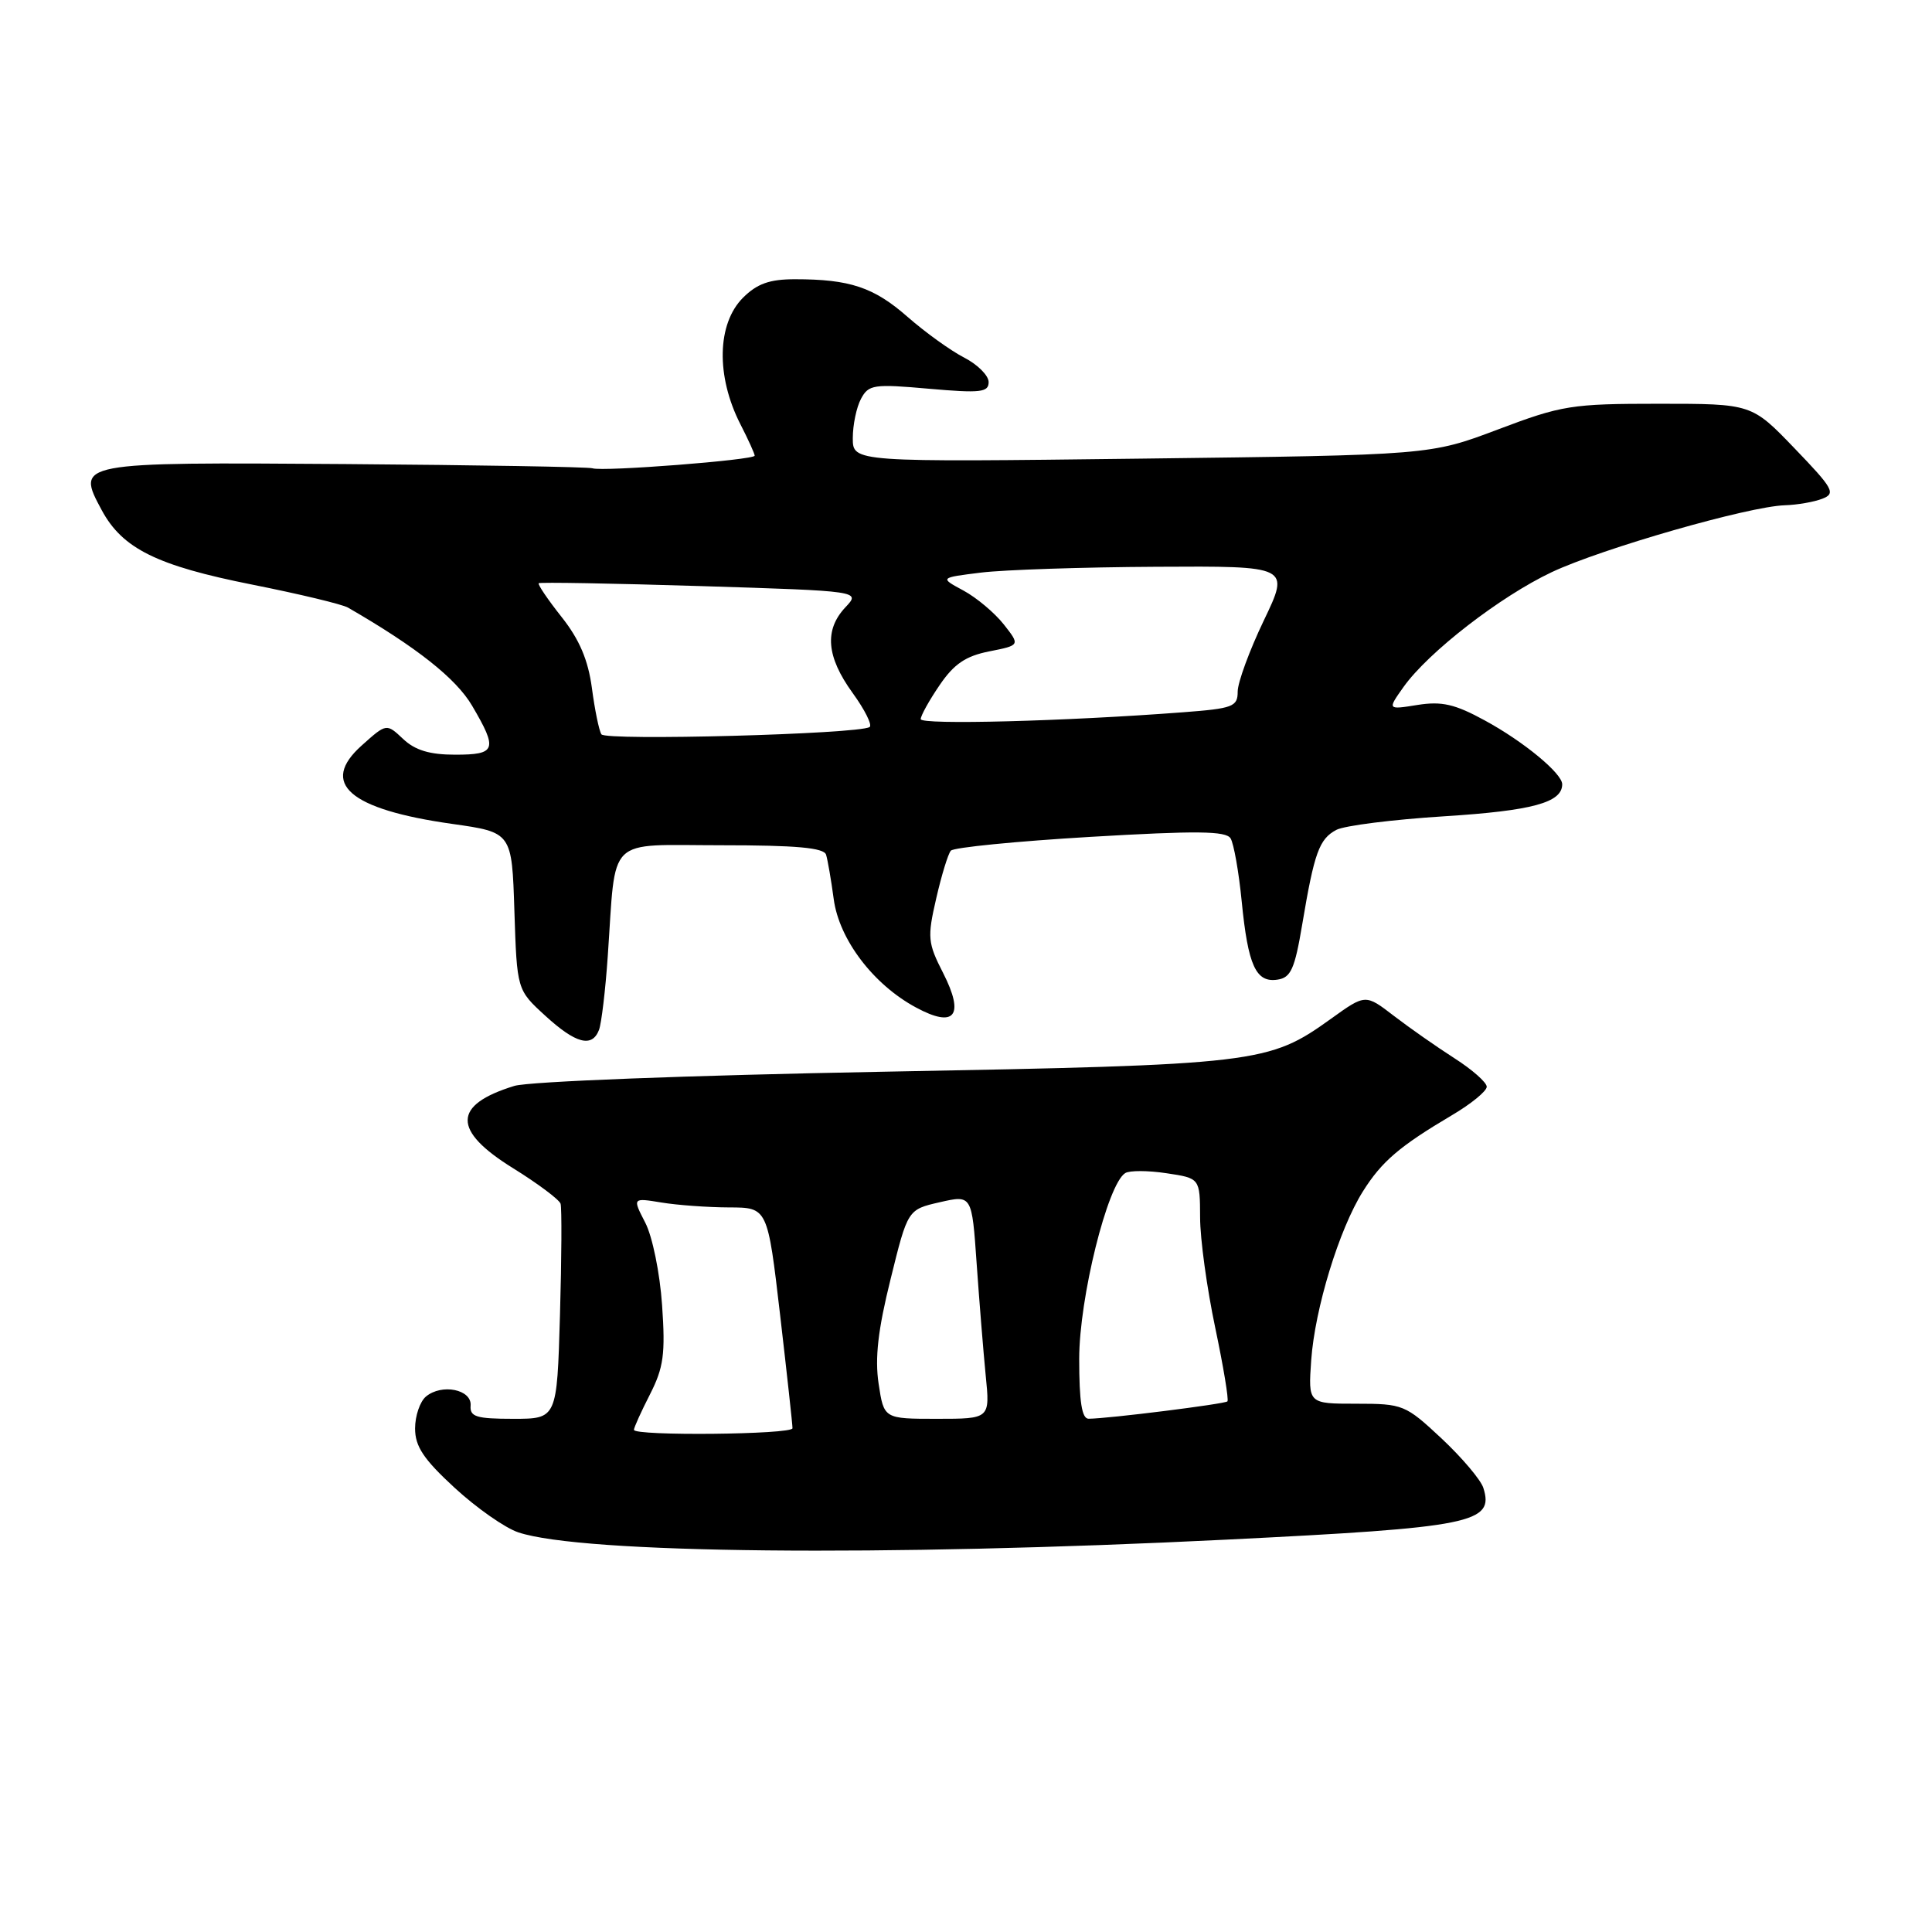 <?xml version="1.0" encoding="UTF-8" standalone="no"?>
<!DOCTYPE svg PUBLIC "-//W3C//DTD SVG 1.1//EN" "http://www.w3.org/Graphics/SVG/1.1/DTD/svg11.dtd" >
<svg xmlns="http://www.w3.org/2000/svg" xmlns:xlink="http://www.w3.org/1999/xlink" version="1.1" viewBox="0 0 256 256">
 <g >
 <path fill="currentColor"
d=" M 162.50 204.01 C 195.09 202.40 198.03 201.81 196.55 197.15 C 196.21 196.08 193.72 193.14 191.01 190.60 C 186.22 186.13 185.91 186.00 179.71 186.00 C 173.34 186.00 173.34 186.00 173.74 180.25 C 174.23 173.37 177.44 162.89 180.59 157.87 C 183.09 153.89 185.45 151.88 192.39 147.77 C 194.92 146.28 197.00 144.58 197.00 144.00 C 197.00 143.43 195.08 141.73 192.73 140.23 C 190.39 138.73 186.77 136.20 184.70 134.61 C 180.93 131.71 180.93 131.71 176.38 134.98 C 168.09 140.93 166.78 141.09 117.00 142.01 C 91.28 142.49 70.05 143.30 68.15 143.89 C 59.96 146.41 59.91 149.79 67.98 154.79 C 71.27 156.83 74.10 158.95 74.28 159.50 C 74.45 160.05 74.42 166.69 74.20 174.25 C 73.80 188.00 73.80 188.00 68.01 188.00 C 63.11 188.00 62.24 187.73 62.36 186.25 C 62.53 184.11 58.54 183.30 56.44 185.05 C 55.65 185.71 55.00 187.61 55.00 189.28 C 55.00 191.66 56.13 193.36 60.25 197.15 C 63.14 199.81 66.93 202.47 68.69 203.05 C 77.15 205.87 116.78 206.27 162.50 204.01 Z  M 79.37 136.47 C 79.69 135.63 80.22 131.25 80.53 126.72 C 81.66 110.52 80.14 112.00 95.58 112.00 C 105.49 112.00 109.17 112.33 109.46 113.25 C 109.67 113.94 110.13 116.58 110.47 119.12 C 111.18 124.48 115.72 130.46 121.38 133.50 C 126.52 136.28 127.85 134.59 124.97 128.93 C 122.93 124.94 122.86 124.22 124.05 119.06 C 124.75 116.00 125.62 113.15 125.99 112.72 C 126.36 112.29 134.68 111.47 144.47 110.89 C 158.57 110.06 162.45 110.10 163.06 111.09 C 163.48 111.78 164.15 115.53 164.53 119.42 C 165.37 127.95 166.41 130.23 169.26 129.81 C 171.05 129.55 171.56 128.41 172.56 122.44 C 174.15 112.97 174.80 111.18 177.06 109.97 C 178.11 109.40 184.57 108.59 191.41 108.16 C 203.04 107.42 207.00 106.35 207.00 103.92 C 207.00 102.48 201.88 98.25 196.74 95.46 C 192.77 93.29 191.04 92.90 187.82 93.41 C 183.83 94.05 183.83 94.05 185.98 91.02 C 189.27 86.40 198.80 79.03 205.62 75.81 C 212.30 72.67 231.70 67.10 236.50 66.95 C 238.15 66.90 240.39 66.51 241.48 66.08 C 243.28 65.38 242.92 64.74 237.79 59.41 C 232.11 53.50 232.11 53.50 219.81 53.50 C 208.24 53.50 206.96 53.70 198.50 56.90 C 189.50 60.30 189.50 60.30 151.25 60.77 C 113.00 61.24 113.00 61.24 113.00 58.05 C 113.00 56.30 113.49 53.95 114.09 52.84 C 115.09 50.96 115.77 50.86 123.09 51.51 C 129.92 52.11 131.00 51.99 131.00 50.63 C 131.00 49.76 129.54 48.30 127.75 47.38 C 125.96 46.46 122.59 44.03 120.25 41.98 C 115.78 38.06 112.61 37.00 105.33 37.00 C 101.97 37.00 100.32 37.59 98.45 39.45 C 95.00 42.91 94.86 49.84 98.10 56.20 C 99.15 58.24 100.00 60.13 100.00 60.38 C 100.00 60.95 79.88 62.52 78.50 62.05 C 77.95 61.87 63.22 61.62 45.76 61.49 C 10.04 61.24 10.06 61.24 13.48 67.60 C 16.23 72.70 20.79 74.95 33.40 77.46 C 39.63 78.70 45.35 80.07 46.11 80.51 C 55.19 85.75 60.44 89.90 62.56 93.52 C 65.98 99.34 65.75 100.00 60.31 100.00 C 56.95 100.00 55.01 99.42 53.42 97.92 C 51.21 95.84 51.21 95.84 47.94 98.77 C 42.30 103.80 46.25 107.24 59.91 109.17 C 67.83 110.29 67.83 110.29 68.16 120.72 C 68.50 131.16 68.50 131.16 72.24 134.58 C 76.29 138.29 78.45 138.86 79.37 136.47 Z  M 84.00 189.46 C 84.00 189.16 84.96 187.04 86.13 184.75 C 87.93 181.21 88.18 179.42 87.73 172.94 C 87.44 168.69 86.45 163.84 85.50 162.01 C 83.80 158.71 83.80 158.71 87.65 159.34 C 89.77 159.69 93.80 159.98 96.61 159.99 C 101.71 160.00 101.71 160.00 103.37 174.25 C 104.28 182.09 105.02 188.84 105.01 189.25 C 105.00 190.09 84.00 190.30 84.00 189.46 Z  M 116.42 183.34 C 115.91 179.95 116.34 176.19 118.01 169.48 C 120.28 160.27 120.28 160.27 124.53 159.30 C 128.78 158.33 128.78 158.33 129.41 167.41 C 129.76 172.41 130.30 179.09 130.61 182.25 C 131.19 188.00 131.19 188.00 124.15 188.00 C 117.12 188.00 117.12 188.00 116.42 183.34 Z  M 143.00 180.05 C 143.00 172.02 146.75 156.89 149.10 155.44 C 149.67 155.08 152.14 155.09 154.57 155.46 C 159.00 156.12 159.00 156.12 159.02 161.31 C 159.02 164.17 159.93 170.74 161.02 175.91 C 162.11 181.09 162.84 185.49 162.64 185.69 C 162.29 186.04 146.82 187.98 144.25 187.99 C 143.35 188.00 143.00 185.75 143.00 180.05 Z  M 79.69 97.30 C 79.37 96.80 78.81 94.04 78.43 91.17 C 77.93 87.45 76.78 84.74 74.42 81.76 C 72.59 79.45 71.23 77.44 71.38 77.28 C 71.54 77.13 81.20 77.30 92.86 77.66 C 114.05 78.32 114.05 78.32 112.02 80.47 C 109.20 83.48 109.50 87.01 112.97 91.81 C 114.61 94.07 115.62 96.11 115.22 96.34 C 113.65 97.28 80.23 98.18 79.69 97.30 Z  M 122.00 95.29 C 122.00 94.83 123.12 92.81 124.50 90.79 C 126.41 87.98 127.95 86.93 131.09 86.31 C 135.18 85.50 135.18 85.50 133.00 82.73 C 131.80 81.21 129.40 79.19 127.66 78.25 C 124.50 76.55 124.50 76.55 130.00 75.87 C 133.03 75.50 143.47 75.15 153.21 75.10 C 170.92 75.00 170.92 75.00 167.46 82.22 C 165.56 86.19 164.00 90.43 164.00 91.64 C 164.00 93.64 163.38 93.88 156.75 94.38 C 141.17 95.57 122.00 96.07 122.00 95.29 Z "/>
</g>
</svg>